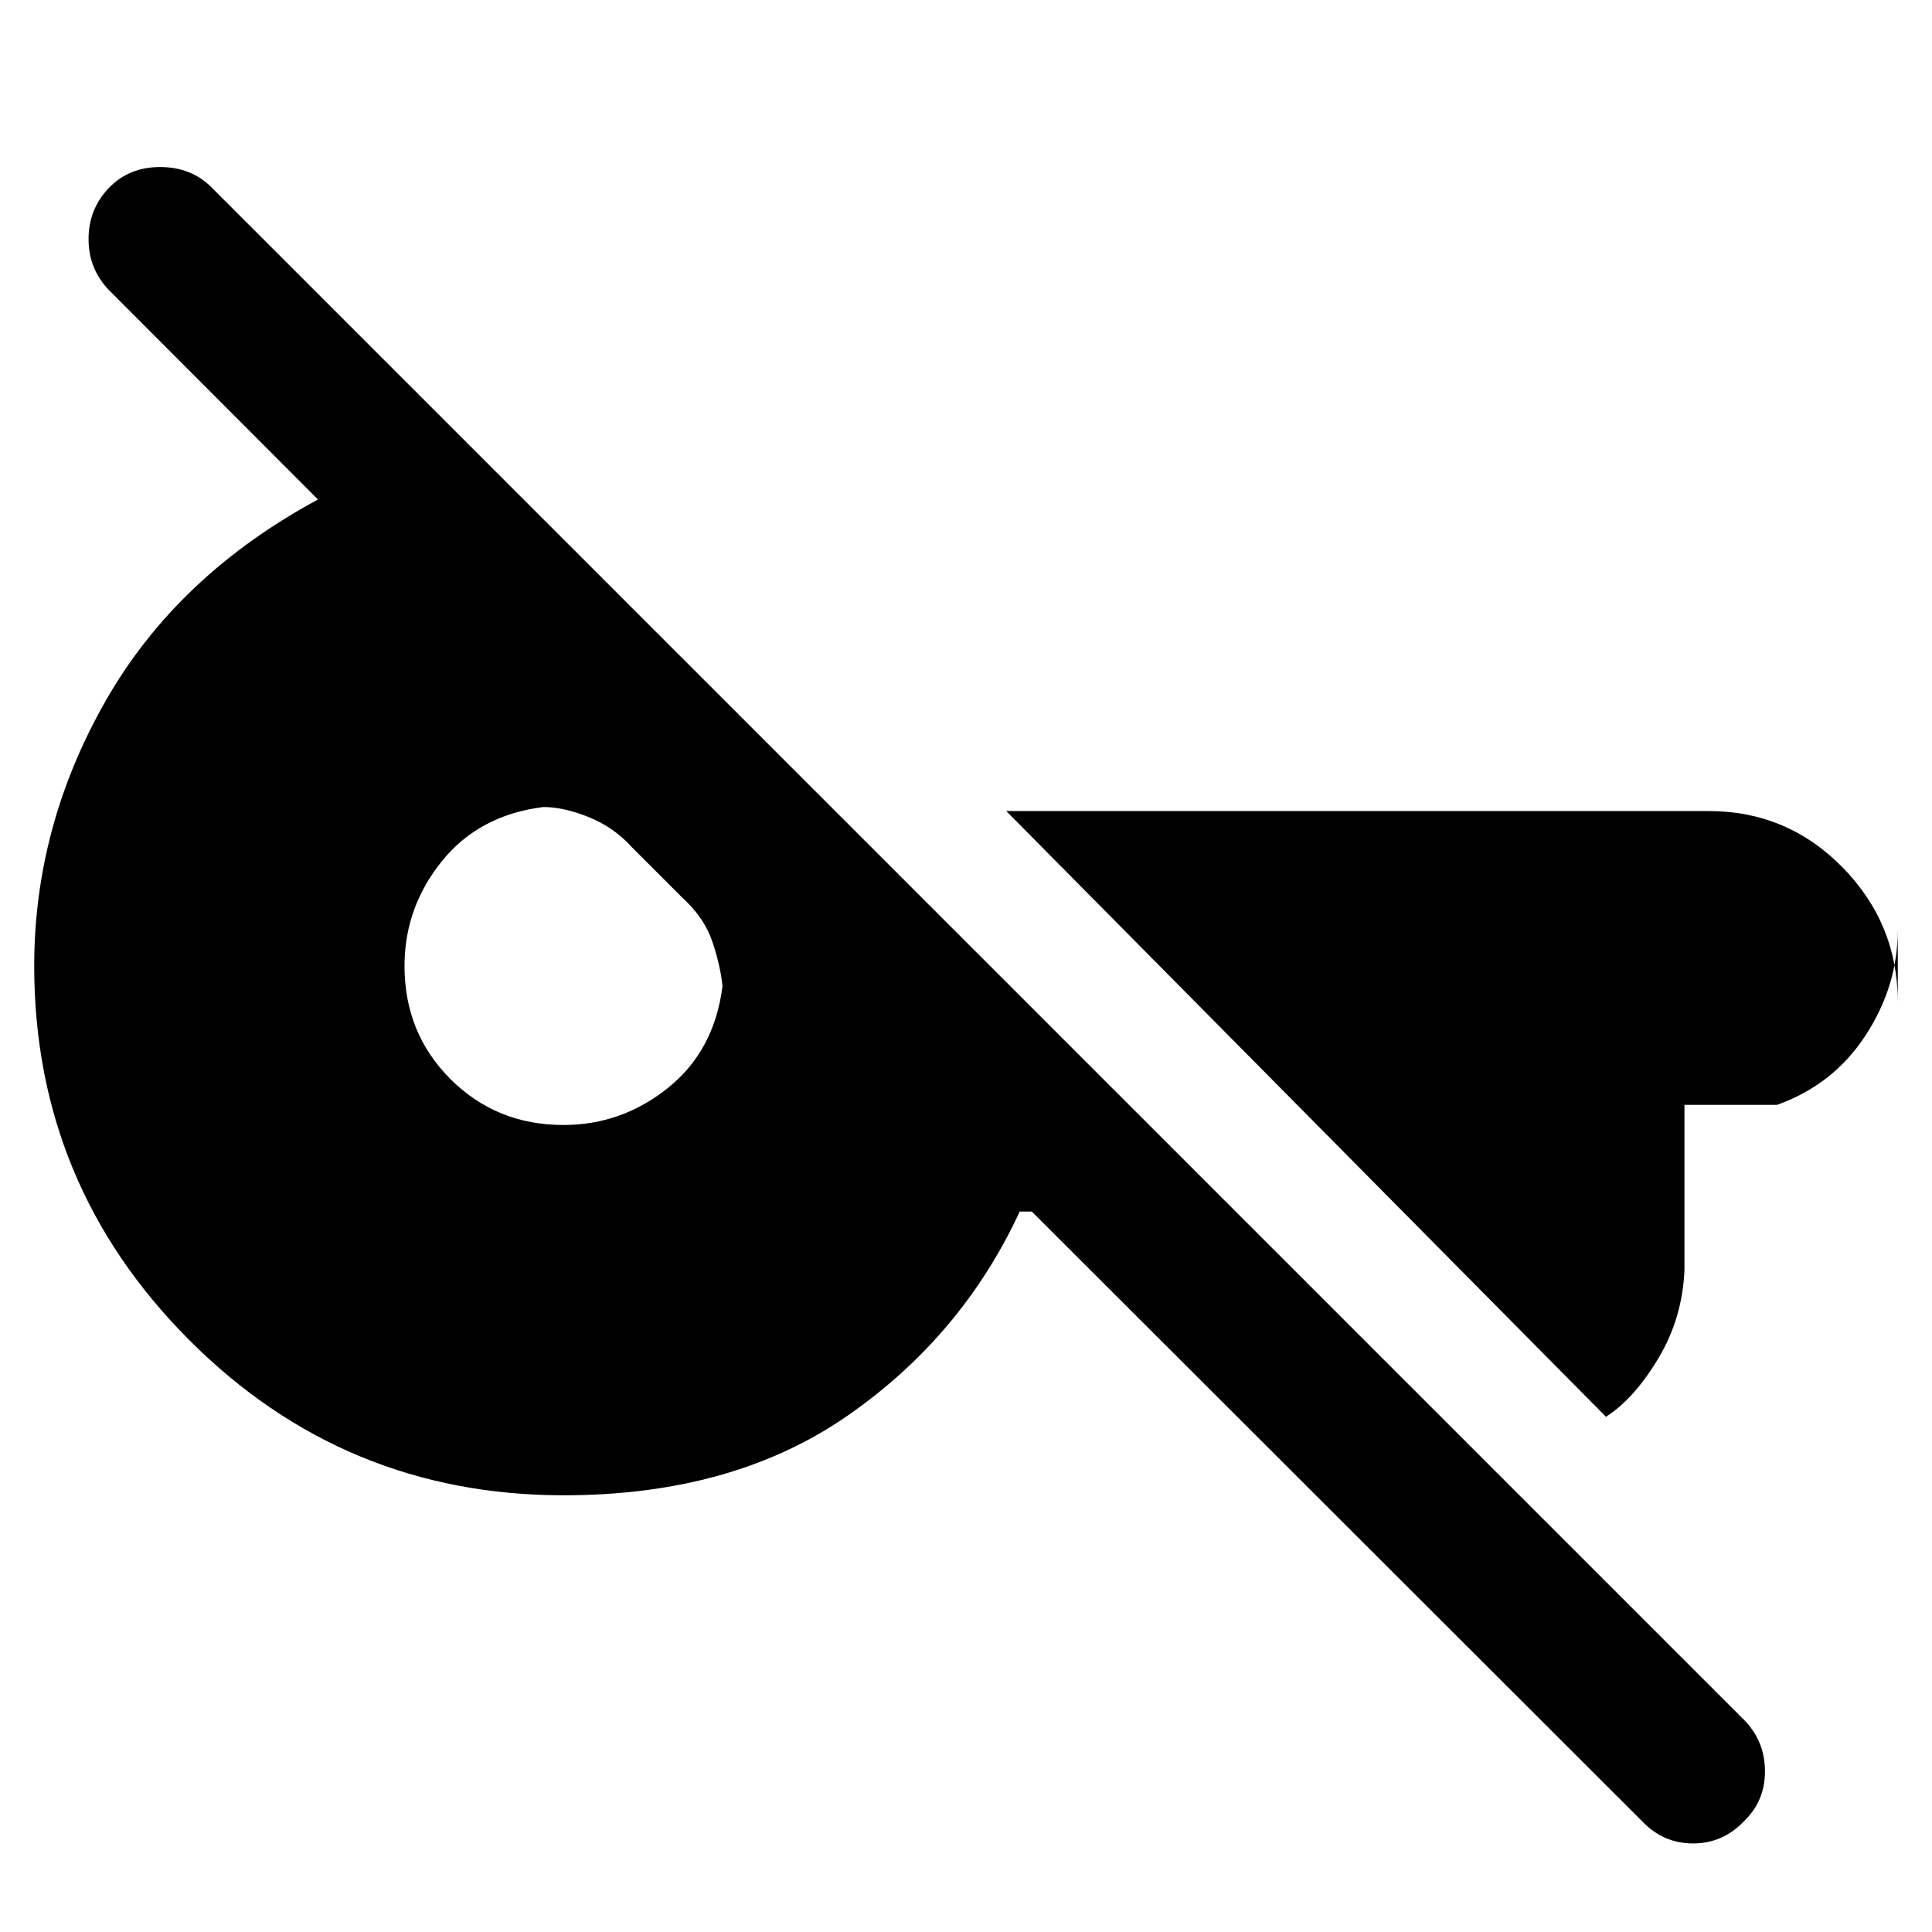 <svg xmlns="http://www.w3.org/2000/svg" height="48" viewBox="0 -960 960 960" width="48"><path d="M816-55 512.69-358h-6Q478-296 421.06-256.5T280.08-217Q171-217 94-294.17 17-371.33 17-480q0-69.5 35.5-131.75T158-711.8L54-816q-10-10.47-10-25.23Q44-856 54-866.5T79.5-877q15.5 0 25.5 10l762 762q10 10.45 10 25.23Q877-65 866.52-55q-10.48 11-25.26 11-14.78 0-25.26-11Zm-18-201L500-557h349q39.05 0 66.53 27.97Q943-501.05 943-462v-36q0 27.94-16 52.47Q911-421 883-411h-46v82q-1 24-13 44t-26 29ZM280-401q29 0 52-18.5t27-50.5q-1-10-5-22t-15-22l-25-25q-9-10-21.5-15t-22.5-5q-32 4-50.5 27T201-480q0 33.35 22.82 56.17Q246.65-401 280-401Z"/></svg>